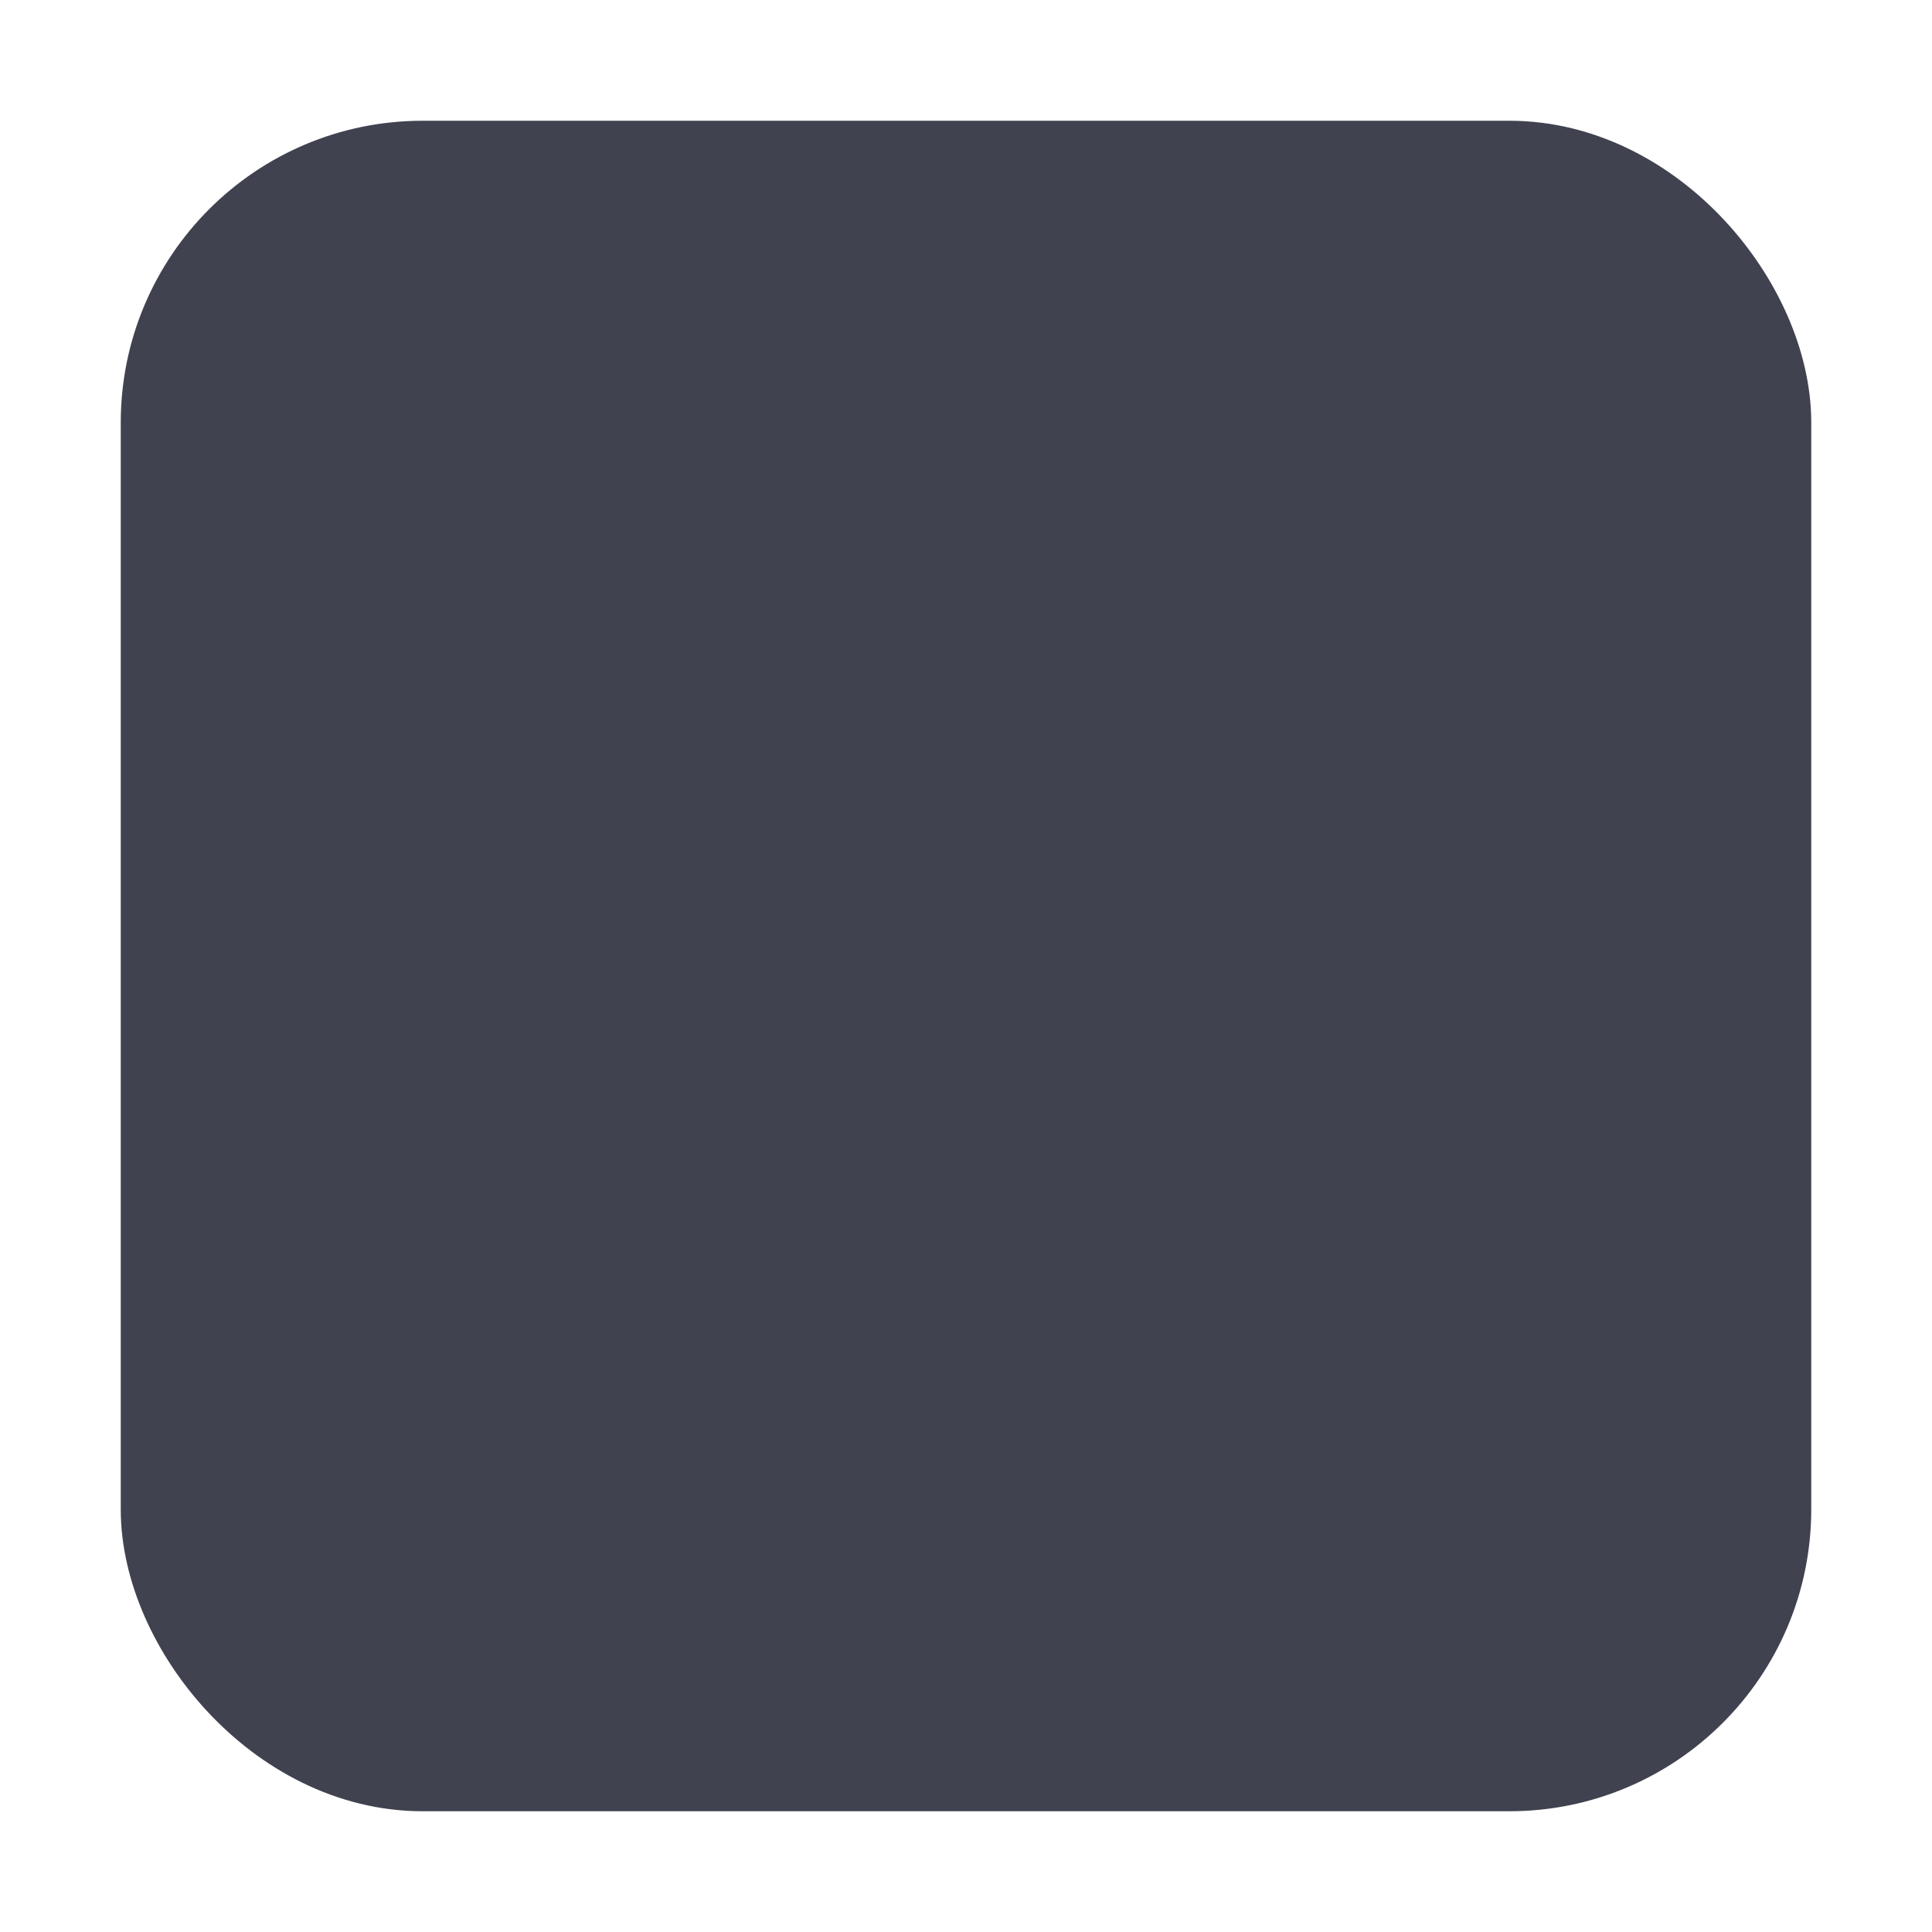 <?xml version="1.0" encoding="UTF-8" standalone="no"?>
<svg
   inkscape:export-ydpi="90"
   inkscape:export-xdpi="90"
   inkscape:export-filename="/home/steffen/.local/share/themes/neu2/gtk-3.0/assets/dark/checkbox-unchecked.png"
   sodipodi:docname="checkbox-unchecked.svg"
   inkscape:version="1.2.2 (b0a8486541, 2022-12-01)"
   version="1.1"
   id="svg2"
   height="16"
   width="16"
   xmlns:inkscape="http://www.inkscape.org/namespaces/inkscape"
   xmlns:sodipodi="http://sodipodi.sourceforge.net/DTD/sodipodi-0.dtd"
   xmlns="http://www.w3.org/2000/svg"
   xmlns:svg="http://www.w3.org/2000/svg"
   xmlns:rdf="http://www.w3.org/1999/02/22-rdf-syntax-ns#"
   xmlns:cc="http://creativecommons.org/ns#"
   xmlns:dc="http://purl.org/dc/elements/1.1/">
  <defs
     id="defs4">
    <linearGradient
       id="linearGradient3768-6">
      <stop
         id="stop3770-6"
         offset="0"
         style="stop-color:#0f0f0f;stop-opacity:1;" />
      <stop
         style="stop-color:#171717;stop-opacity:1;"
         offset="0.078"
         id="stop3778-2" />
      <stop
         id="stop3774-0"
         offset="0.974"
         style="stop-color:#171717;stop-opacity:1;" />
      <stop
         id="stop3776-1"
         offset="1"
         style="stop-color:#1b1b1b;stop-opacity:1;" />
    </linearGradient>
  </defs>
  <sodipodi:namedview
     inkscape:document-rotation="0"
     inkscape:snap-bbox-edge-midpoints="true"
     inkscape:bbox-nodes="true"
     inkscape:bbox-paths="true"
     inkscape:window-maximized="0"
     inkscape:window-y="118"
     inkscape:window-x="50"
     inkscape:window-height="756"
     inkscape:window-width="1547"
     showborder="true"
     inkscape:showpageshadow="false"
     inkscape:guide-bbox="true"
     showguides="true"
     inkscape:snap-bbox="true"
     showgrid="true"
     inkscape:current-layer="g5400-2-47"
     inkscape:document-units="px"
     inkscape:cy="7.8896659"
     inkscape:cx="7.06611"
     inkscape:zoom="30.356165"
     inkscape:pageshadow="2"
     inkscape:pageopacity="0.0"
     borderopacity="1.0"
     bordercolor="#666666"
     pagecolor="#ffffff"
     id="base"
     inkscape:pagecheckerboard="0"
     inkscape:deskcolor="#d1d1d1">
    <inkscape:grid
       snapvisiblegridlinesonly="true"
       enabled="true"
       visible="true"
       empspacing="5"
       id="grid2985"
       type="xygrid" />
  </sodipodi:namedview>
  <g
     transform="translate(0,-1036.362)"
     id="layer1"
     inkscape:groupmode="layer"
     inkscape:label="Ebene 1">
    <g
       inkscape:label="#g22047"
       id="checkbox-unchecked-dark"
       style="display:inline;opacity:1"
       transform="translate(-17,1036)">
      <g
         id="sdsd-0-1"
         inkscape:label="#g21853">
        <g
           transform="translate(0,-30)"
           inkscape:label="#g14325"
           id="scdsdcd-0-4">
          <g
             transform="matrix(0.93,0,0,0.929,-156.751,-212.962)"
             id="g15812-6-6-1-4-4"
             style="display:inline">
            <g
               style="display:inline"
               id="g5489-2-9-6-8-8-9-7"
               transform="matrix(0.509,0,0,0.517,161.793,197.564)">
              <g
                 id="g5428-8-1-4-0-0-65-8" />
            </g>
          </g>
          <rect
             style="color:#000000;display:inline;overflow:visible;visibility:visible;fill:none;stroke:none;stroke-width:2;marker:none;enable-background:accumulate"
             id="rect13523-4-0"
             width="16"
             height="16"
             x="17"
             y="30.362" />
          <g
             id="g5400-2-47">
            <rect
               rx="2"
               y="31.862"
               x="18.5"
               height="13"
               width="13"
               id="rect5147-9-1-5-7-6-3-70"
               style="color:#000000;display:inline;overflow:visible;visibility:visible;fill:#40424f;fill-opacity:1;stroke:#40424f;stroke-width:1;stroke-linecap:butt;stroke-linejoin:round;stroke-miterlimit:4;stroke-dasharray:none;stroke-dashoffset:0;stroke-opacity:1;marker:none;enable-background:accumulate"
               ry="2" />
          </g>
        </g>
      </g>
    </g>
  </g>
</svg>
